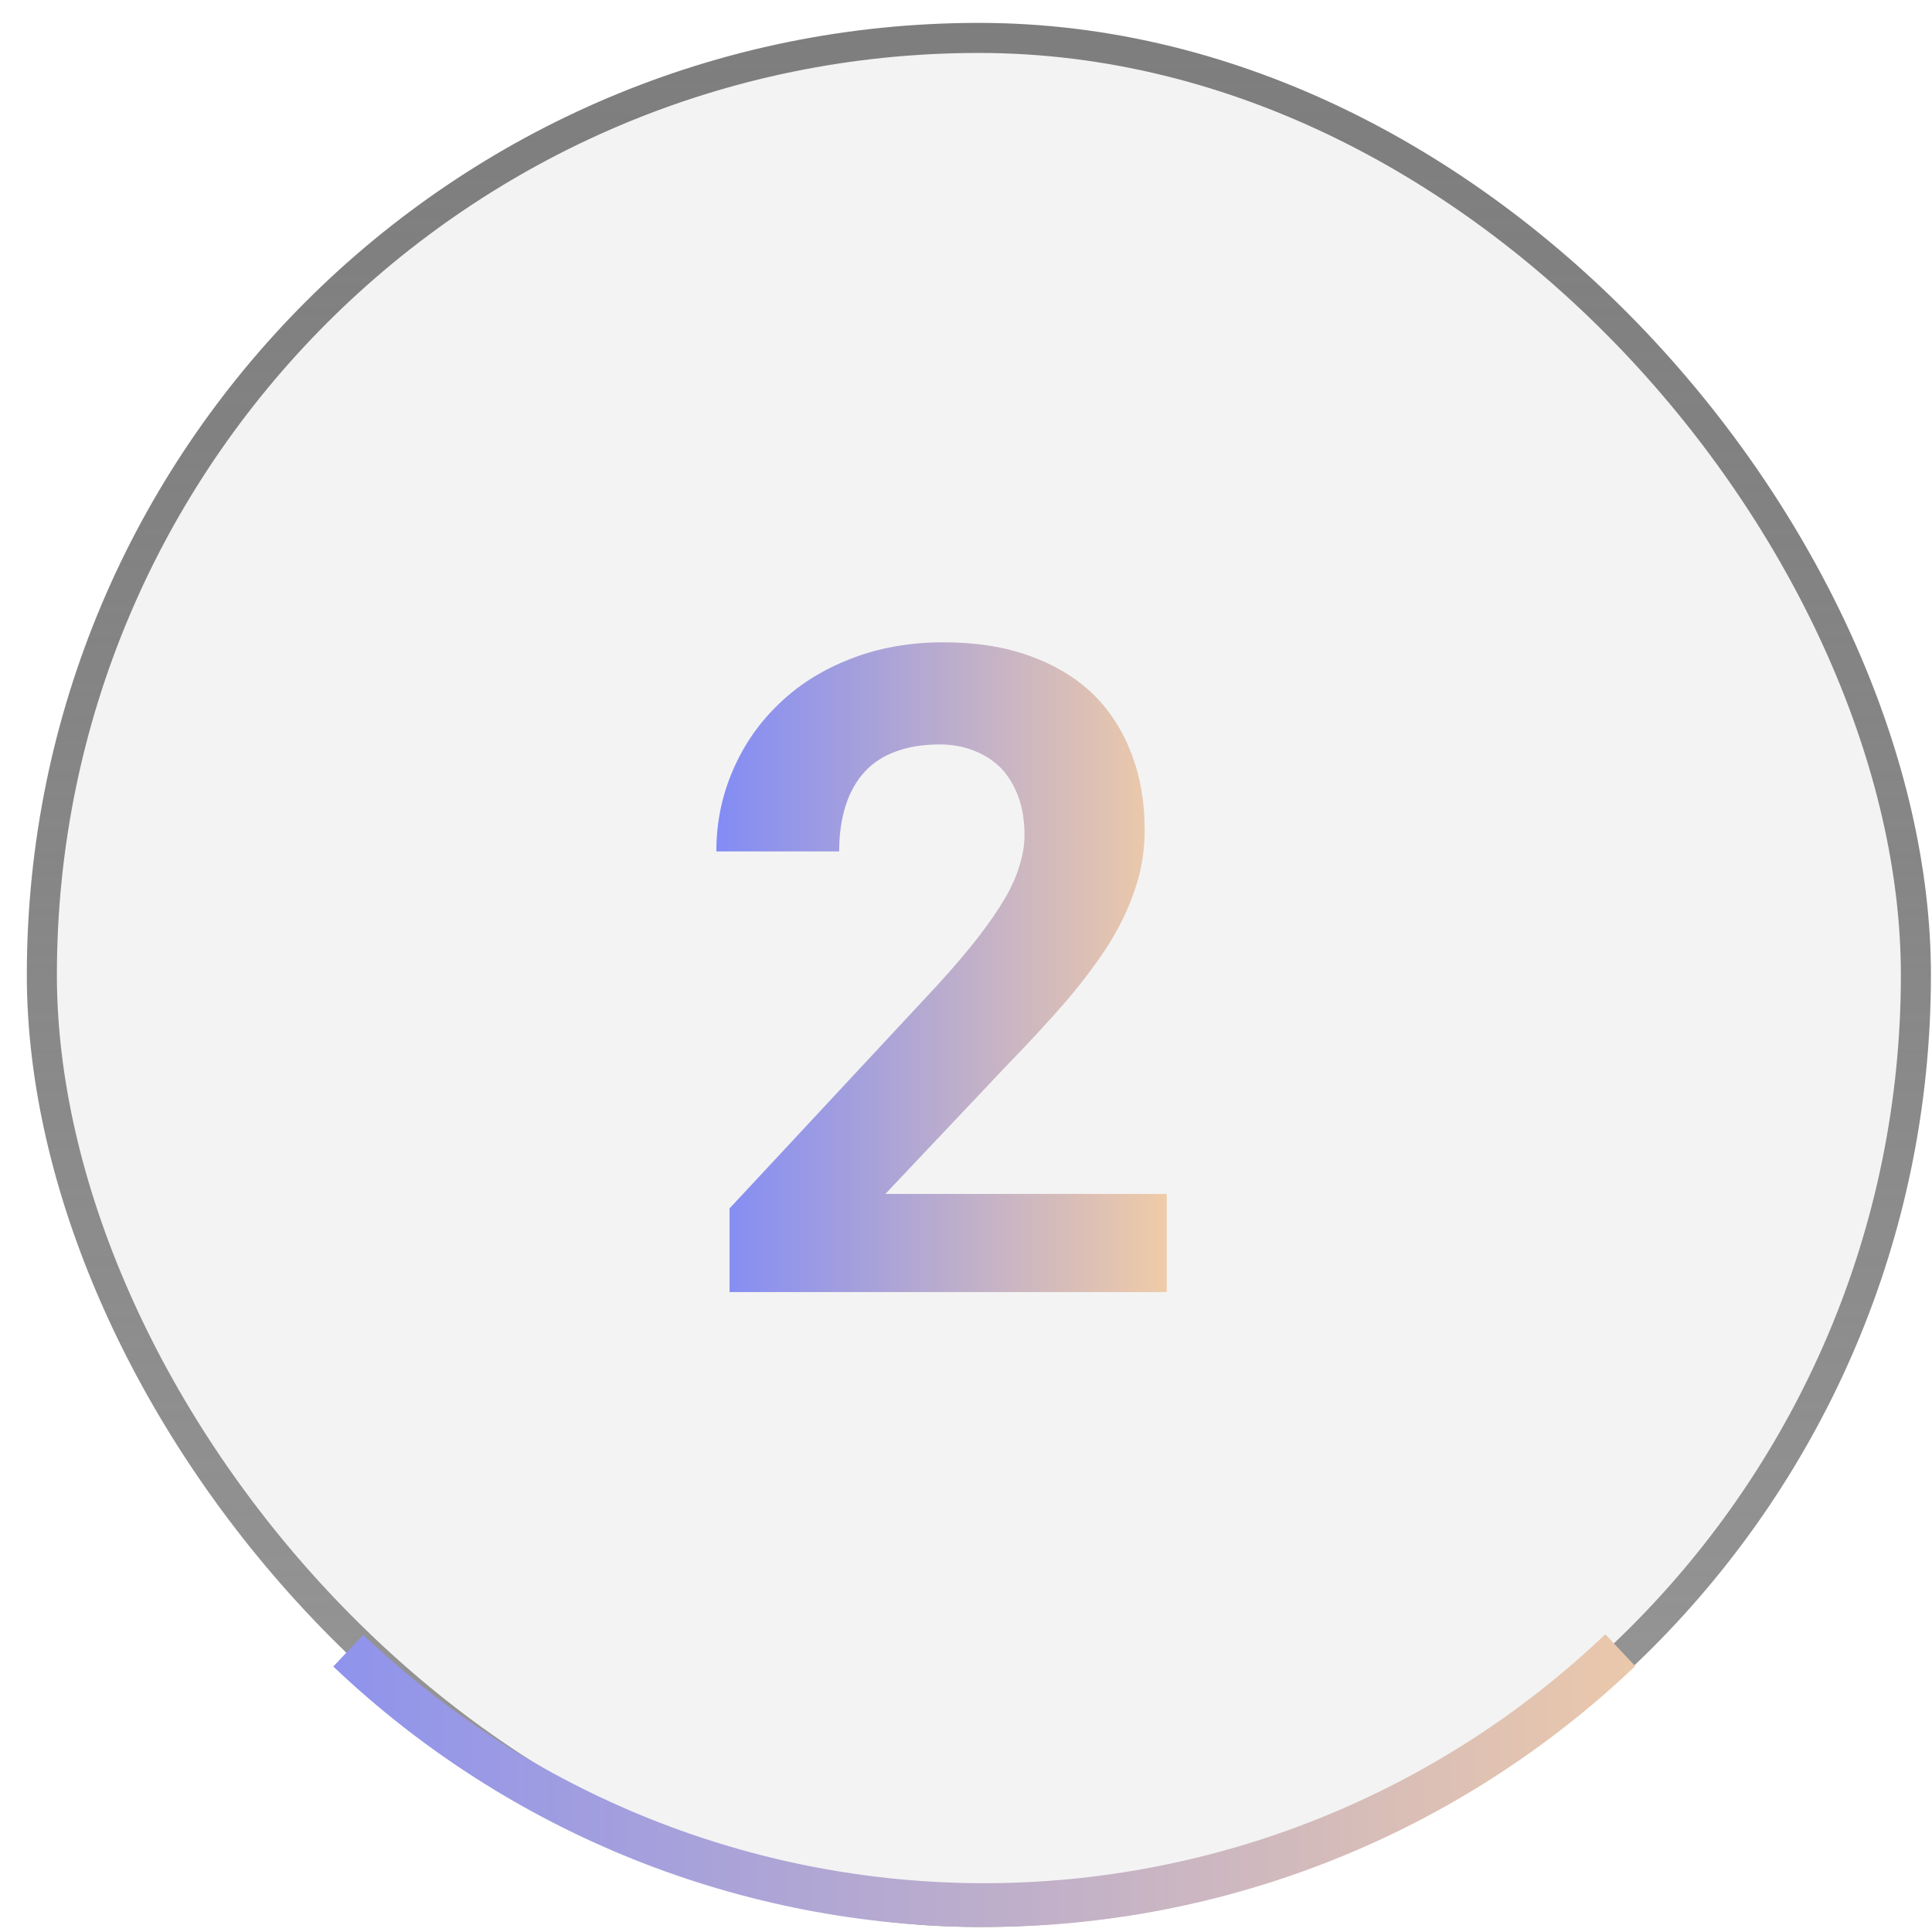 <svg width="54" height="54" viewBox="0 0 54 54" fill="none" xmlns="http://www.w3.org/2000/svg">
  <g filter="url(#filter0_b_1_1640)">
    <rect x="0.75" y="0.64" width="53.219" height="53.219" rx="26.61" fill="black" fill-opacity="0.05"/>
    <rect x="1.17" y="1.06" width="52.38" height="52.38" rx="26.19" stroke="url(#paint1_linear_1_1640)" stroke-width="0.84"/>
  </g>
  <path d="M9.316 46.58C14.233 51.257 20.745 53.862 27.513 53.86C34.282 53.857 40.792 51.248 45.705 46.568L44.869 45.679C40.181 50.145 33.97 52.634 27.513 52.636C21.056 52.639 14.843 50.154 10.152 45.692L9.316 46.58Z" fill="url(#paint2_linear_1_1640)"/>
  <path d="M32.609 36.114H20.391V33.776L26.187 27.55C26.638 27.058 27.019 26.611 27.331 26.209C27.643 25.807 27.897 25.438 28.094 25.101C28.282 24.773 28.418 24.466 28.5 24.179C28.59 23.892 28.635 23.613 28.635 23.342C28.635 22.94 28.578 22.583 28.463 22.271C28.348 21.96 28.188 21.693 27.983 21.472C27.77 21.259 27.515 21.094 27.22 20.98C26.933 20.865 26.613 20.807 26.26 20.807C25.801 20.807 25.395 20.873 25.042 21.004C24.698 21.127 24.411 21.312 24.181 21.558C23.943 21.812 23.763 22.128 23.64 22.505C23.517 22.883 23.455 23.313 23.455 23.797H20.022C20.022 23.002 20.174 22.251 20.478 21.546C20.781 20.832 21.212 20.209 21.77 19.675C22.319 19.142 22.983 18.724 23.763 18.42C24.55 18.109 25.42 17.953 26.371 17.953C27.282 17.953 28.085 18.08 28.783 18.334C29.488 18.588 30.079 18.945 30.555 19.405C31.022 19.864 31.379 20.418 31.625 21.066C31.871 21.706 31.994 22.415 31.994 23.194C31.994 23.785 31.9 24.351 31.711 24.892C31.531 25.425 31.272 25.954 30.936 26.48C30.591 27.004 30.181 27.542 29.706 28.091C29.23 28.633 28.701 29.203 28.118 29.802L24.747 33.37H32.609V36.114Z" fill="url(#paint3_linear_1_1640)"/>
  <defs>
    <filter id="filter0_b_1_1640" x="-24.449" y="-24.558" width="103.617" height="103.617" filterUnits="userSpaceOnUse" color-interpolation-filters="sRGB">
      <feFlood flood-opacity="0" result="BackgroundImageFix"/>
      <feGaussianBlur in="BackgroundImageFix" stdDeviation="12.599"/>
      <feComposite in2="SourceAlpha" operator="in" result="effect1_backgroundBlur_1_1640"/>
      <feBlend mode="normal" in="SourceGraphic" in2="effect1_backgroundBlur_1_1640" result="shape"/>
    </filter>
    <linearGradient id="paint0_linear_1_1640" x1="12.732" y1="49.409" x2="41.66" y2="49.409" gradientUnits="userSpaceOnUse">
      <stop stop-color="#7A87FB"/>
      <stop offset="1" stop-color="#FFD49C"/>
    </linearGradient>
    <linearGradient id="paint1_linear_1_1640" x1="27.36" y1="-5.58" x2="27.36" y2="132.771" gradientUnits="userSpaceOnUse">
      <stop stop-color="#7D7D7D"/>
      <stop offset="1" stop-color="#1E1E1E" stop-opacity="0"/>
    </linearGradient>
    <linearGradient id="paint2_linear_1_1640" x1="1.039" y1="27.25" x2="53.97" y2="27.25" gradientUnits="userSpaceOnUse">
      <stop stop-color="#7A87FB"/>
      <stop offset="1" stop-color="#FFD49C"/>
    </linearGradient>
    <linearGradient id="paint3_linear_1_1640" x1="19.044" y1="26.834" x2="34.412" y2="26.834" gradientUnits="userSpaceOnUse">
      <stop stop-color="#7A87FB"/>
      <stop offset="1" stop-color="#FFD49C"/>
    </linearGradient>
  </defs>
</svg>
